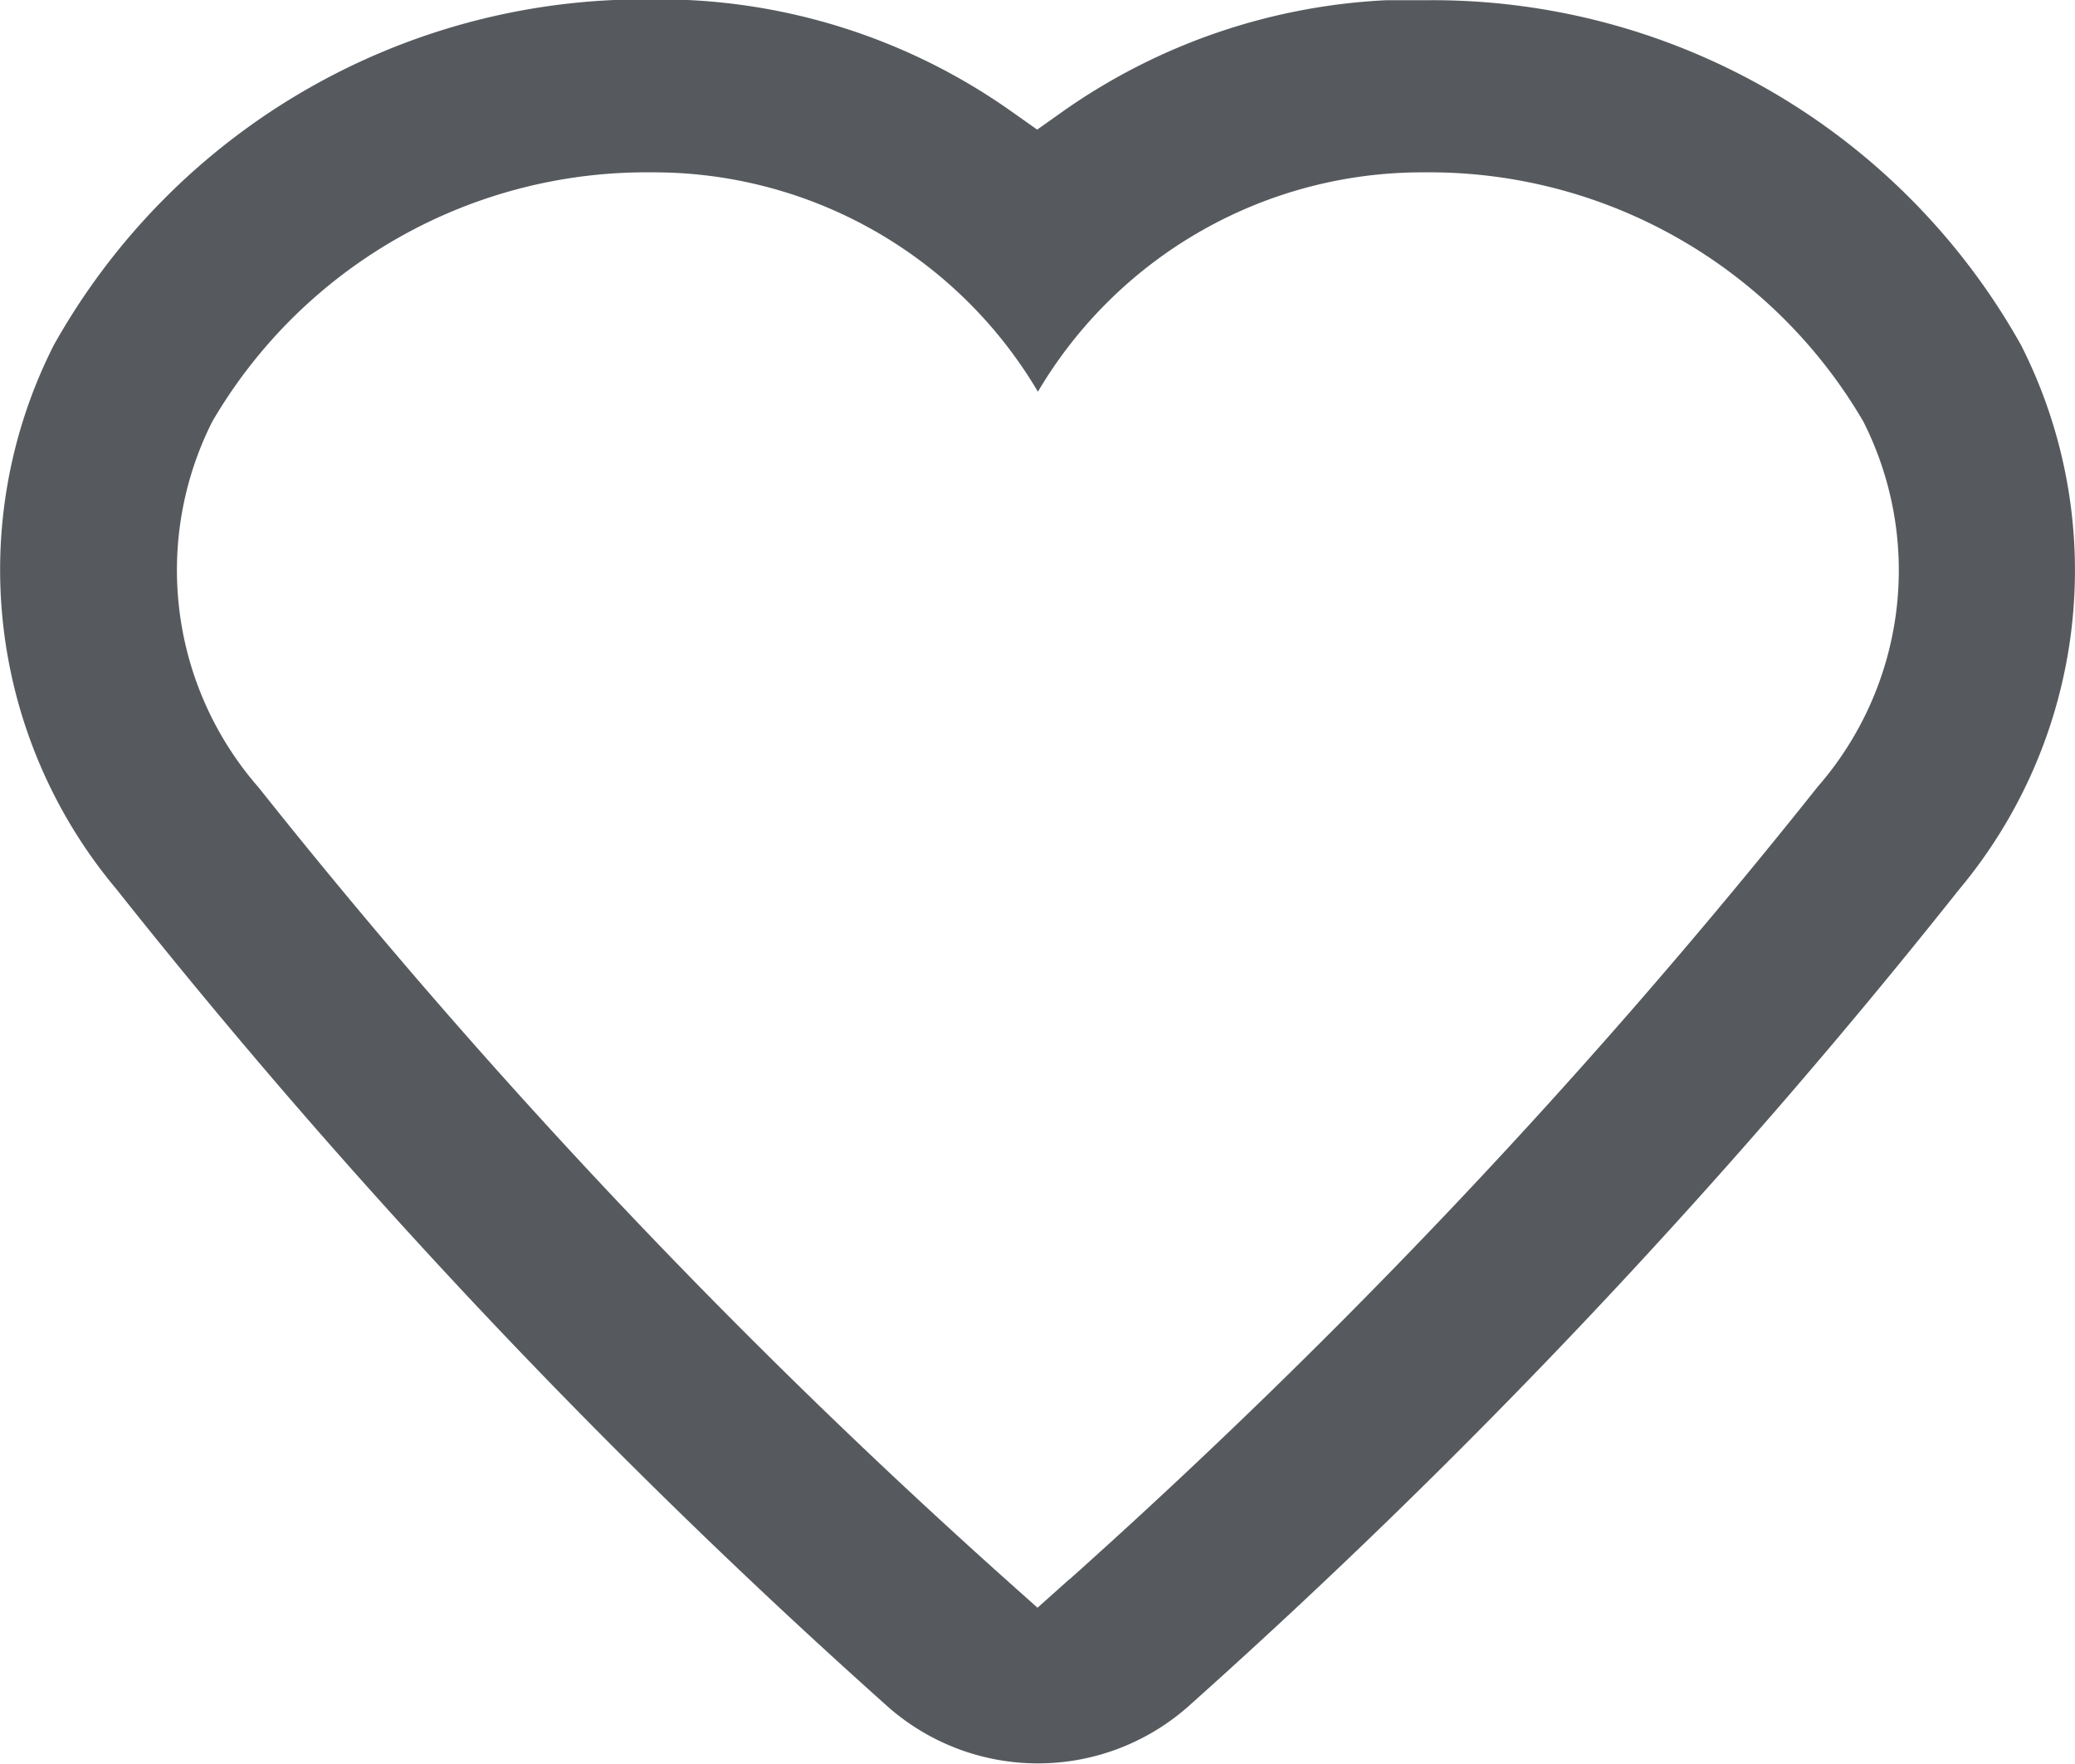 <svg xmlns="http://www.w3.org/2000/svg" width="20" height="17" viewBox="0 0 20 17"><defs><style>.a{fill:#565a5e;}</style></defs><path class="a" d="M655.833,771.5a4.794,4.794,0,0,0,.6-5.253,6.5,6.5,0,0,0-5.711-3.322h-.042l-.362,0a5.907,5.907,0,0,0-3.1,1.058l-.267.189-.268-.189a5.878,5.878,0,0,0-3.447-1.066H643.2a6.517,6.517,0,0,0-5.728,3.333,4.787,4.787,0,0,0,.6,5.237,63.389,63.389,0,0,0,7.45,7.893,2.188,2.188,0,0,0,2.872,0A63.386,63.386,0,0,0,655.833,771.5Zm-8.57,6.641-.309.276-.309-.276a62.14,62.14,0,0,1-7.2-7.631,3.179,3.179,0,0,1-.444-3.526,4.845,4.845,0,0,1,4.236-2.4,4.3,4.3,0,0,1,3.721,2.114,4.3,4.3,0,0,1,3.72-2.114h0a4.844,4.844,0,0,1,4.235,2.4,3.174,3.174,0,0,1-.439,3.521A62.108,62.108,0,0,1,647.263,778.143Z" transform="translate(-636.954 -762.923)"/></svg>
